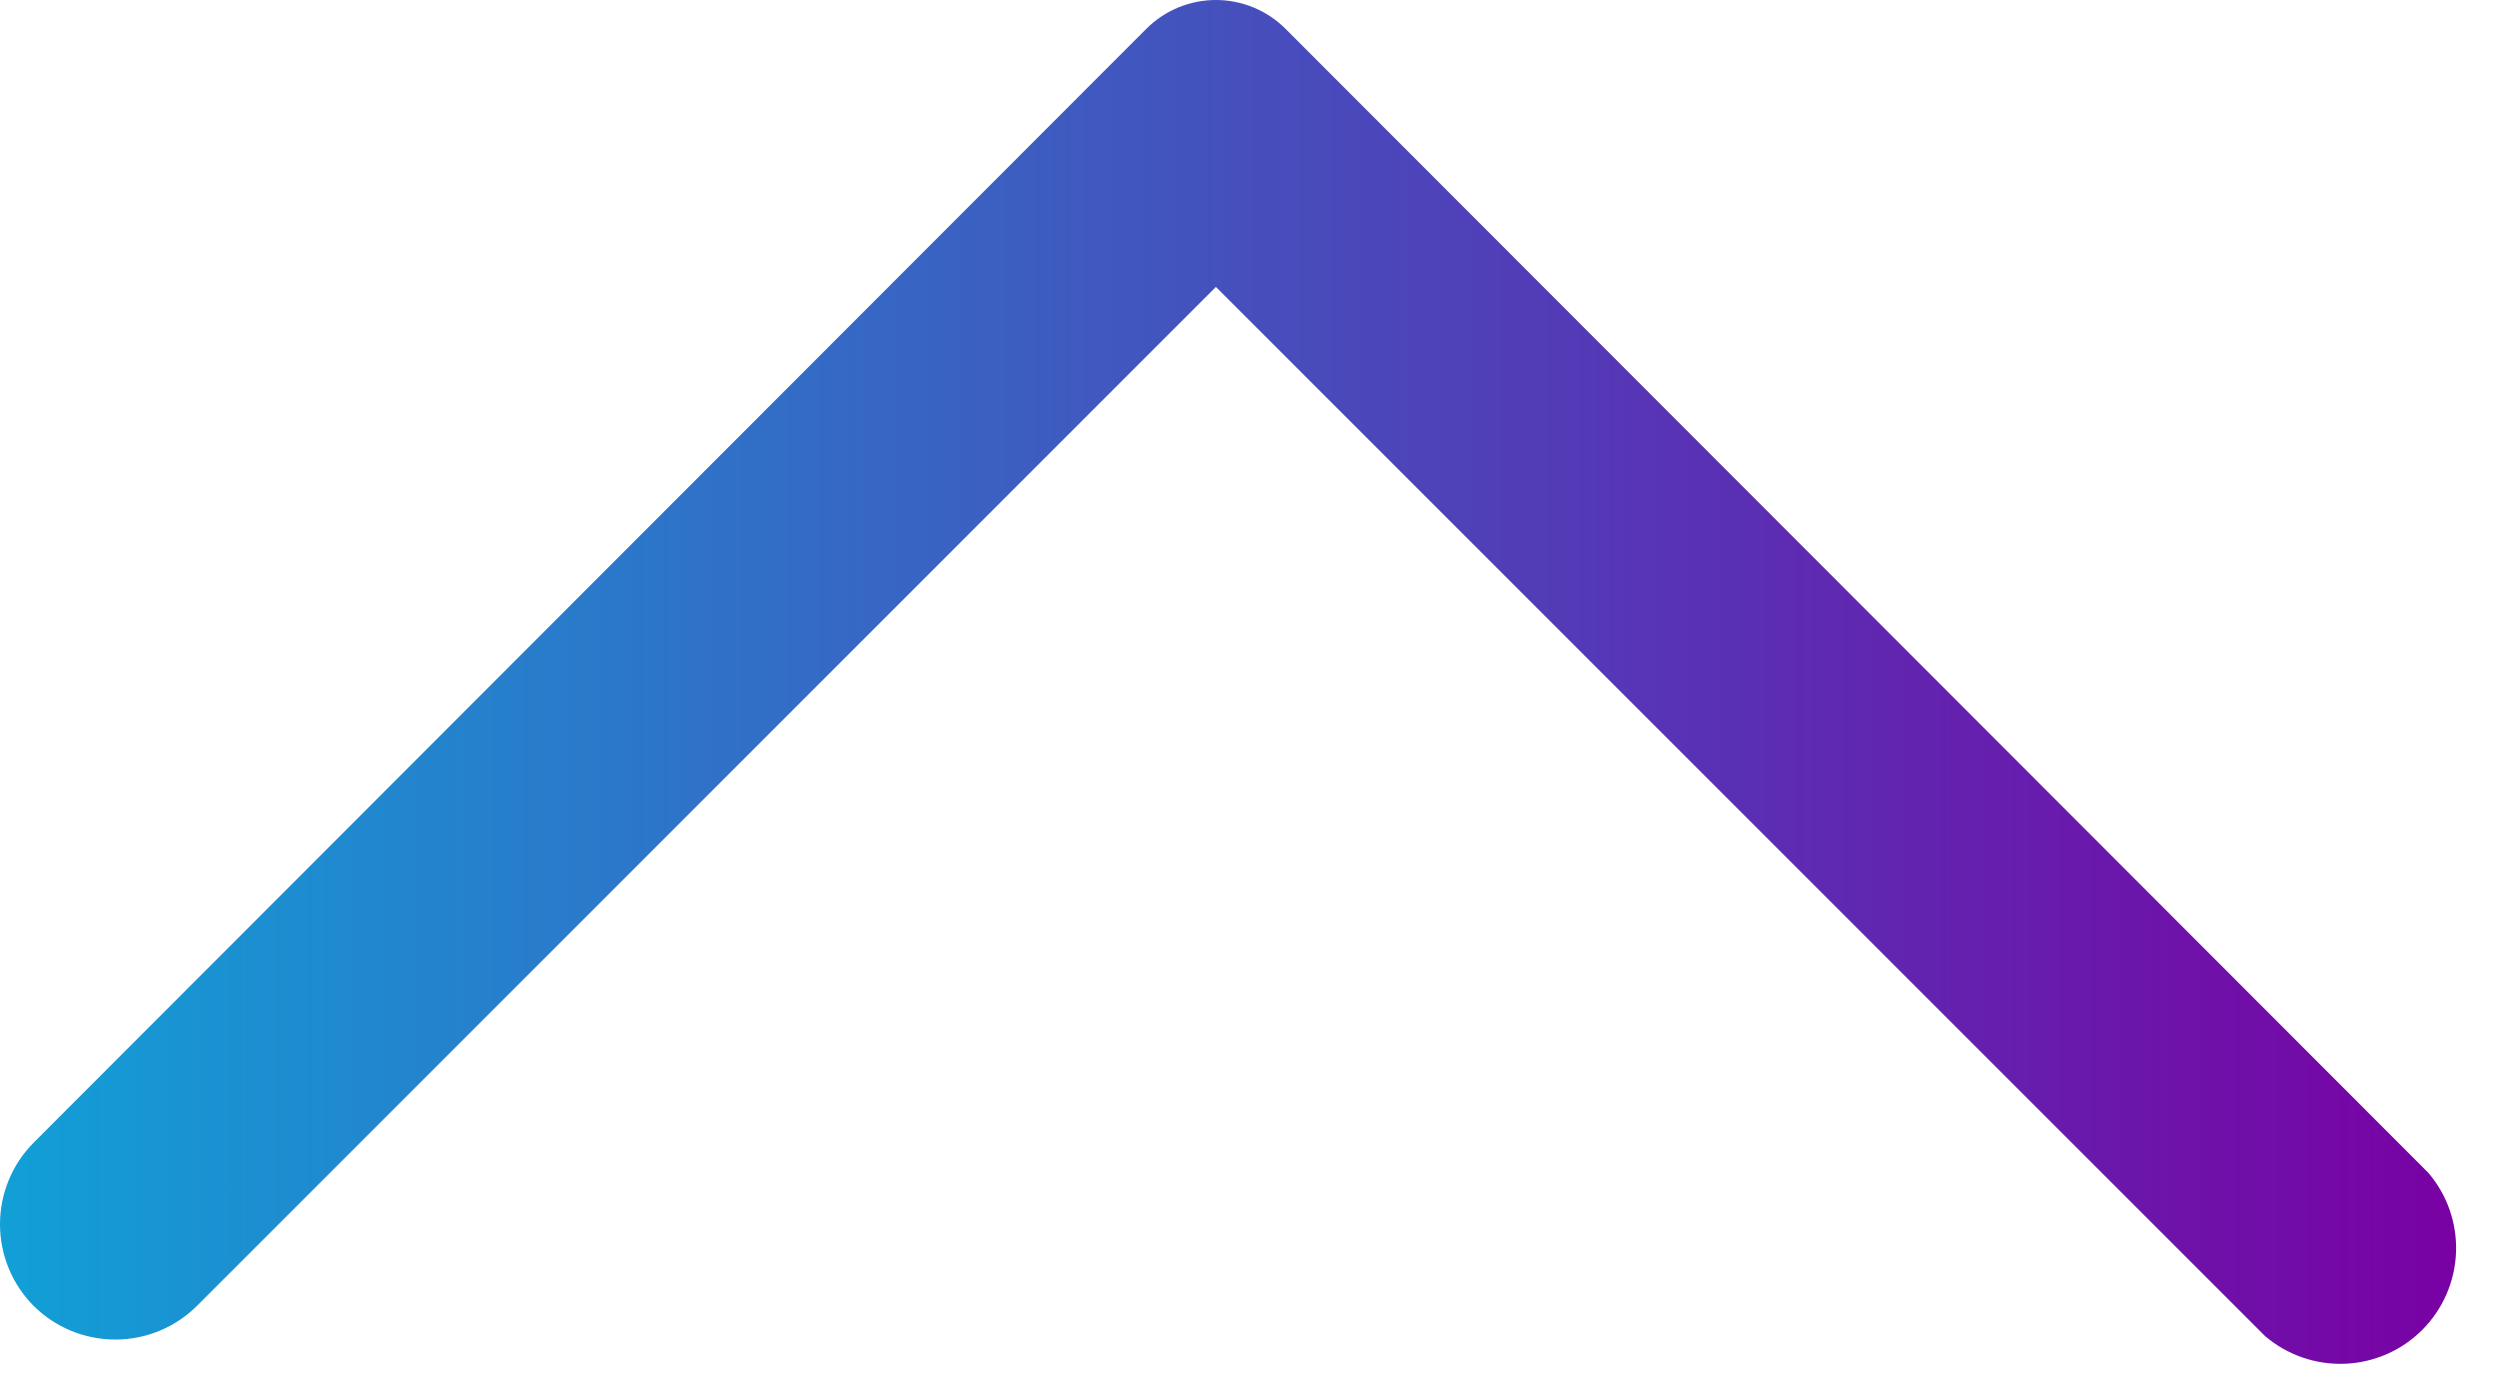 <svg width="56" height="31" viewBox="0 0 56 31" fill="none" xmlns="http://www.w3.org/2000/svg">
<path d="M28.793 0.643L54.393 26.269C54.818 26.765 55.04 27.404 55.015 28.056C54.989 28.709 54.719 29.328 54.257 29.791C53.795 30.252 53.176 30.523 52.523 30.548C51.87 30.573 51.232 30.351 50.736 29.927L27.236 6.427L4.411 29.252C3.925 29.735 3.268 30.006 2.583 30.006C1.898 30.006 1.24 29.735 0.754 29.252C0.271 28.766 0 28.109 0 27.424C0 26.738 0.271 26.081 0.754 25.595L25.68 0.643C26.093 0.231 26.653 0 27.236 0C27.82 0 28.379 0.231 28.793 0.643Z" fill="url(#paint0_linear_55_11)"/>
<defs>
<linearGradient id="paint0_linear_55_11" x1="-6.5" y1="15" x2="55" y2="15" gradientUnits="userSpaceOnUse">
<stop stop-color="#05B2DC"/>
<stop offset="1" stop-color="#7901A4"/>
</linearGradient>
</defs>
</svg>
